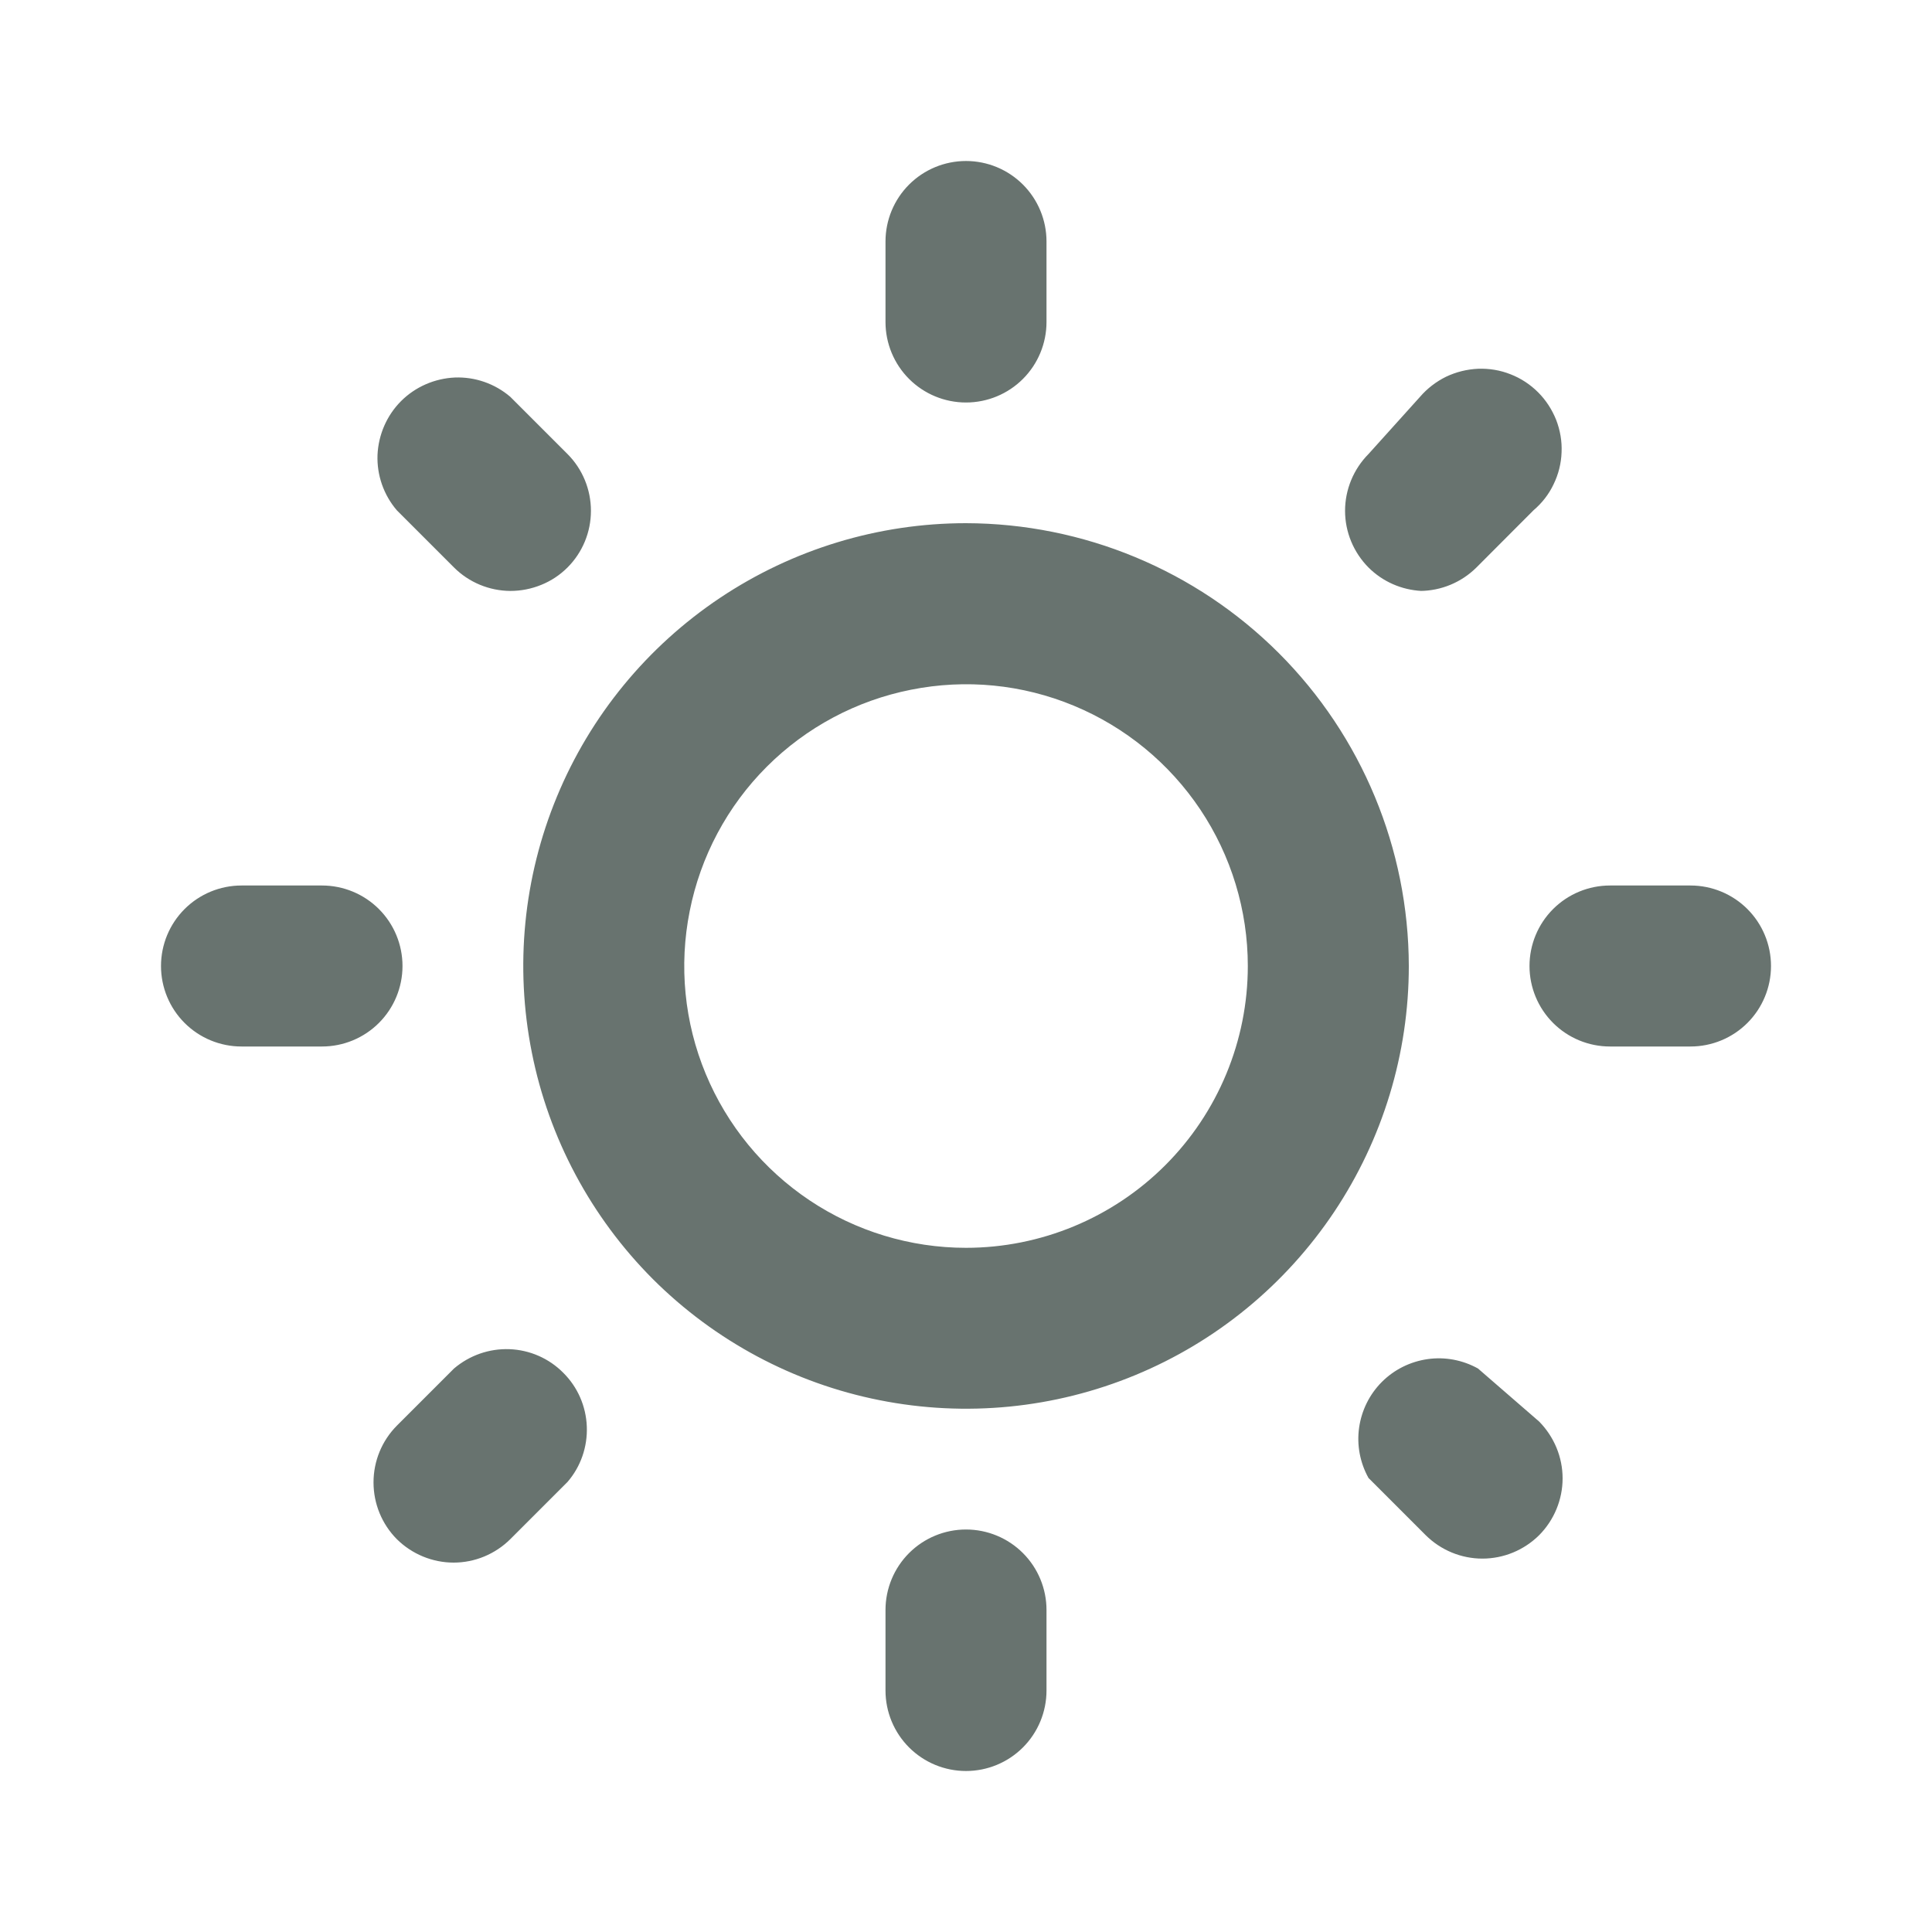 <svg width="15" height="15" viewBox="0 0 15 15" fill="none" xmlns="http://www.w3.org/2000/svg">
<path d="M3.525 10.625L3.081 11.069C2.965 11.186 2.9 11.344 2.9 11.509C2.9 11.675 2.965 11.833 3.081 11.95C3.198 12.066 3.357 12.132 3.522 12.132C3.687 12.132 3.845 12.066 3.962 11.95L4.406 11.506C4.509 11.387 4.562 11.233 4.556 11.076C4.55 10.918 4.485 10.769 4.373 10.658C4.262 10.546 4.113 10.481 3.956 10.475C3.798 10.469 3.645 10.523 3.525 10.625ZM3.125 7.5C3.125 7.334 3.059 7.175 2.942 7.058C2.825 6.941 2.666 6.875 2.5 6.875H1.875C1.709 6.875 1.55 6.941 1.433 7.058C1.316 7.175 1.25 7.334 1.25 7.5C1.25 7.666 1.316 7.825 1.433 7.942C1.55 8.059 1.709 8.125 1.875 8.125H2.5C2.666 8.125 2.825 8.059 2.942 7.942C3.059 7.825 3.125 7.666 3.125 7.5ZM7.5 3.125C7.666 3.125 7.825 3.059 7.942 2.942C8.059 2.825 8.125 2.666 8.125 2.5V1.875C8.125 1.709 8.059 1.55 7.942 1.433C7.825 1.316 7.666 1.25 7.5 1.25C7.334 1.25 7.175 1.316 7.058 1.433C6.941 1.55 6.875 1.709 6.875 1.875V2.5C6.875 2.666 6.941 2.825 7.058 2.942C7.175 3.059 7.334 3.125 7.5 3.125ZM3.525 4.406C3.641 4.522 3.799 4.587 3.962 4.588C4.045 4.588 4.126 4.572 4.202 4.541C4.279 4.51 4.348 4.464 4.406 4.406C4.523 4.289 4.588 4.131 4.588 3.966C4.588 3.801 4.523 3.642 4.406 3.525L3.962 3.081C3.843 2.979 3.689 2.925 3.532 2.931C3.375 2.938 3.225 3.003 3.114 3.114C3.003 3.225 2.938 3.375 2.931 3.532C2.925 3.689 2.979 3.843 3.081 3.962L3.525 4.406ZM11.025 4.588C11.189 4.587 11.346 4.522 11.463 4.406L11.906 3.962C11.972 3.906 12.025 3.838 12.062 3.76C12.1 3.682 12.121 3.598 12.124 3.512C12.128 3.426 12.113 3.34 12.082 3.26C12.05 3.18 12.003 3.107 11.942 3.046C11.881 2.985 11.808 2.937 11.728 2.906C11.648 2.874 11.562 2.86 11.476 2.863C11.389 2.867 11.305 2.888 11.227 2.925C11.15 2.963 11.081 3.016 11.025 3.081L10.625 3.525C10.509 3.642 10.443 3.801 10.443 3.966C10.443 4.131 10.509 4.289 10.625 4.406C10.735 4.516 10.882 4.58 11.037 4.588H11.025ZM13.125 6.875H12.5C12.334 6.875 12.175 6.941 12.058 7.058C11.941 7.175 11.875 7.334 11.875 7.5C11.875 7.666 11.941 7.825 12.058 7.942C12.175 8.059 12.334 8.125 12.5 8.125H13.125C13.291 8.125 13.45 8.059 13.567 7.942C13.684 7.825 13.75 7.666 13.75 7.5C13.75 7.334 13.684 7.175 13.567 7.058C13.45 6.941 13.291 6.875 13.125 6.875ZM7.5 11.875C7.334 11.875 7.175 11.941 7.058 12.058C6.941 12.175 6.875 12.334 6.875 12.5V13.125C6.875 13.291 6.941 13.45 7.058 13.567C7.175 13.684 7.334 13.75 7.5 13.75C7.666 13.75 7.825 13.684 7.942 13.567C8.059 13.45 8.125 13.291 8.125 13.125V12.5C8.125 12.334 8.059 12.175 7.942 12.058C7.825 11.941 7.666 11.875 7.5 11.875ZM11.475 10.625C11.356 10.559 11.219 10.533 11.085 10.552C10.95 10.571 10.825 10.633 10.729 10.729C10.633 10.825 10.571 10.95 10.552 11.085C10.533 11.219 10.559 11.356 10.625 11.475L11.069 11.919C11.186 12.035 11.344 12.101 11.509 12.101C11.675 12.101 11.833 12.035 11.95 11.919C12.066 11.802 12.132 11.643 12.132 11.478C12.132 11.313 12.066 11.155 11.95 11.037L11.475 10.625ZM7.5 4.062C6.82 4.062 6.156 4.264 5.59 4.642C5.025 5.02 4.584 5.556 4.324 6.185C4.064 6.813 3.996 7.504 4.129 8.171C4.261 8.837 4.589 9.45 5.069 9.931C5.55 10.411 6.163 10.739 6.829 10.871C7.496 11.004 8.187 10.936 8.815 10.676C9.444 10.416 9.98 9.975 10.358 9.41C10.736 8.844 10.938 8.18 10.938 7.5C10.936 6.589 10.573 5.715 9.929 5.071C9.285 4.427 8.411 4.064 7.5 4.062ZM7.5 9.688C7.067 9.688 6.644 9.559 6.285 9.319C5.925 9.078 5.645 8.737 5.479 8.337C5.313 7.937 5.27 7.498 5.355 7.073C5.439 6.649 5.647 6.259 5.953 5.953C6.259 5.647 6.649 5.439 7.073 5.355C7.498 5.27 7.937 5.313 8.337 5.479C8.737 5.645 9.078 5.925 9.319 6.285C9.559 6.644 9.688 7.067 9.688 7.5C9.688 8.08 9.457 8.637 9.047 9.047C8.637 9.457 8.08 9.688 7.5 9.688Z" fill="#68736F"/>
</svg>
